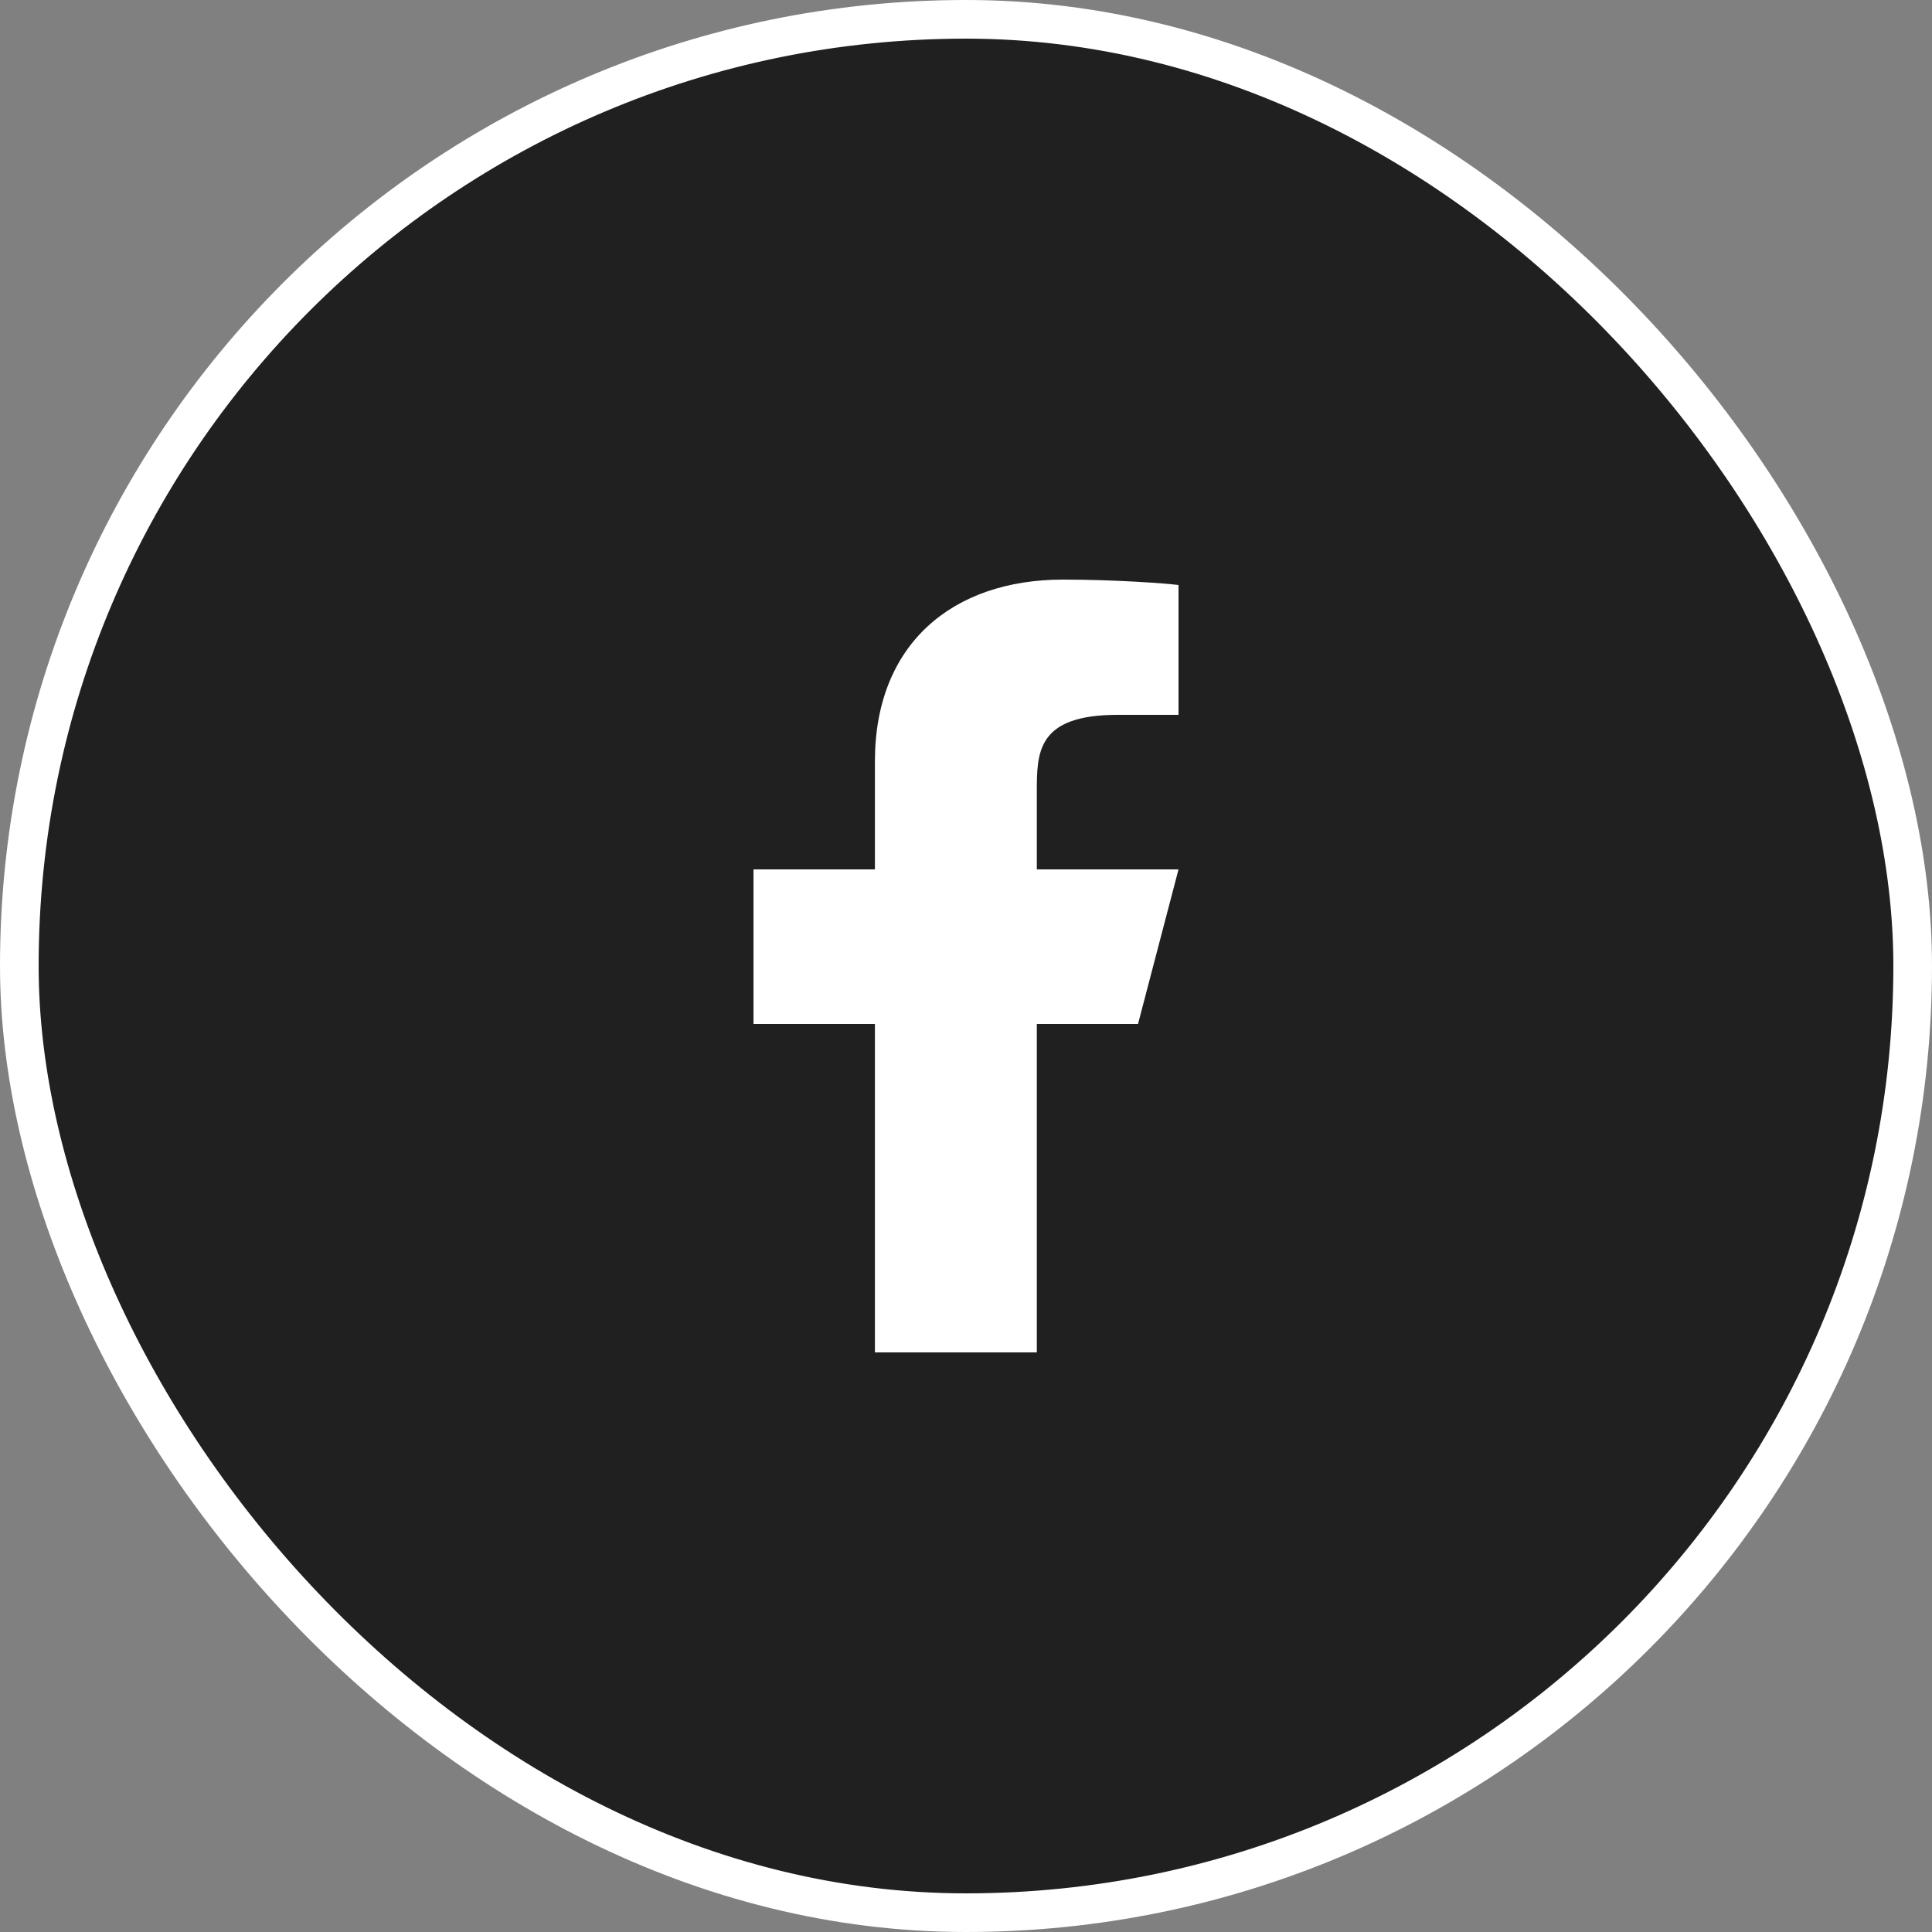 <svg width="50" height="50" viewBox="0 0 50 50" fill="none" xmlns="http://www.w3.org/2000/svg">
<rect x="0" y="0" width="50" height="50" fill="#808080" stroke="none"/>
<rect x="0.5" y="0.5" width="49" height="49" rx="24.5" fill="#202020"/>
<rect x="0.5" y="0.5" width="49" height="49" rx="24.5" stroke="white"/>
<path d="M26.833 26.5H29.452L30.5 22.5H26.833V20.5C26.833 19.47 26.833 18.5 28.929 18.5H30.5V15.14C30.159 15.097 28.869 15 27.507 15C24.663 15 22.643 16.657 22.643 19.7V22.5H19.5V26.5H22.643V35H26.833V26.5Z" fill="white"/>
</svg>